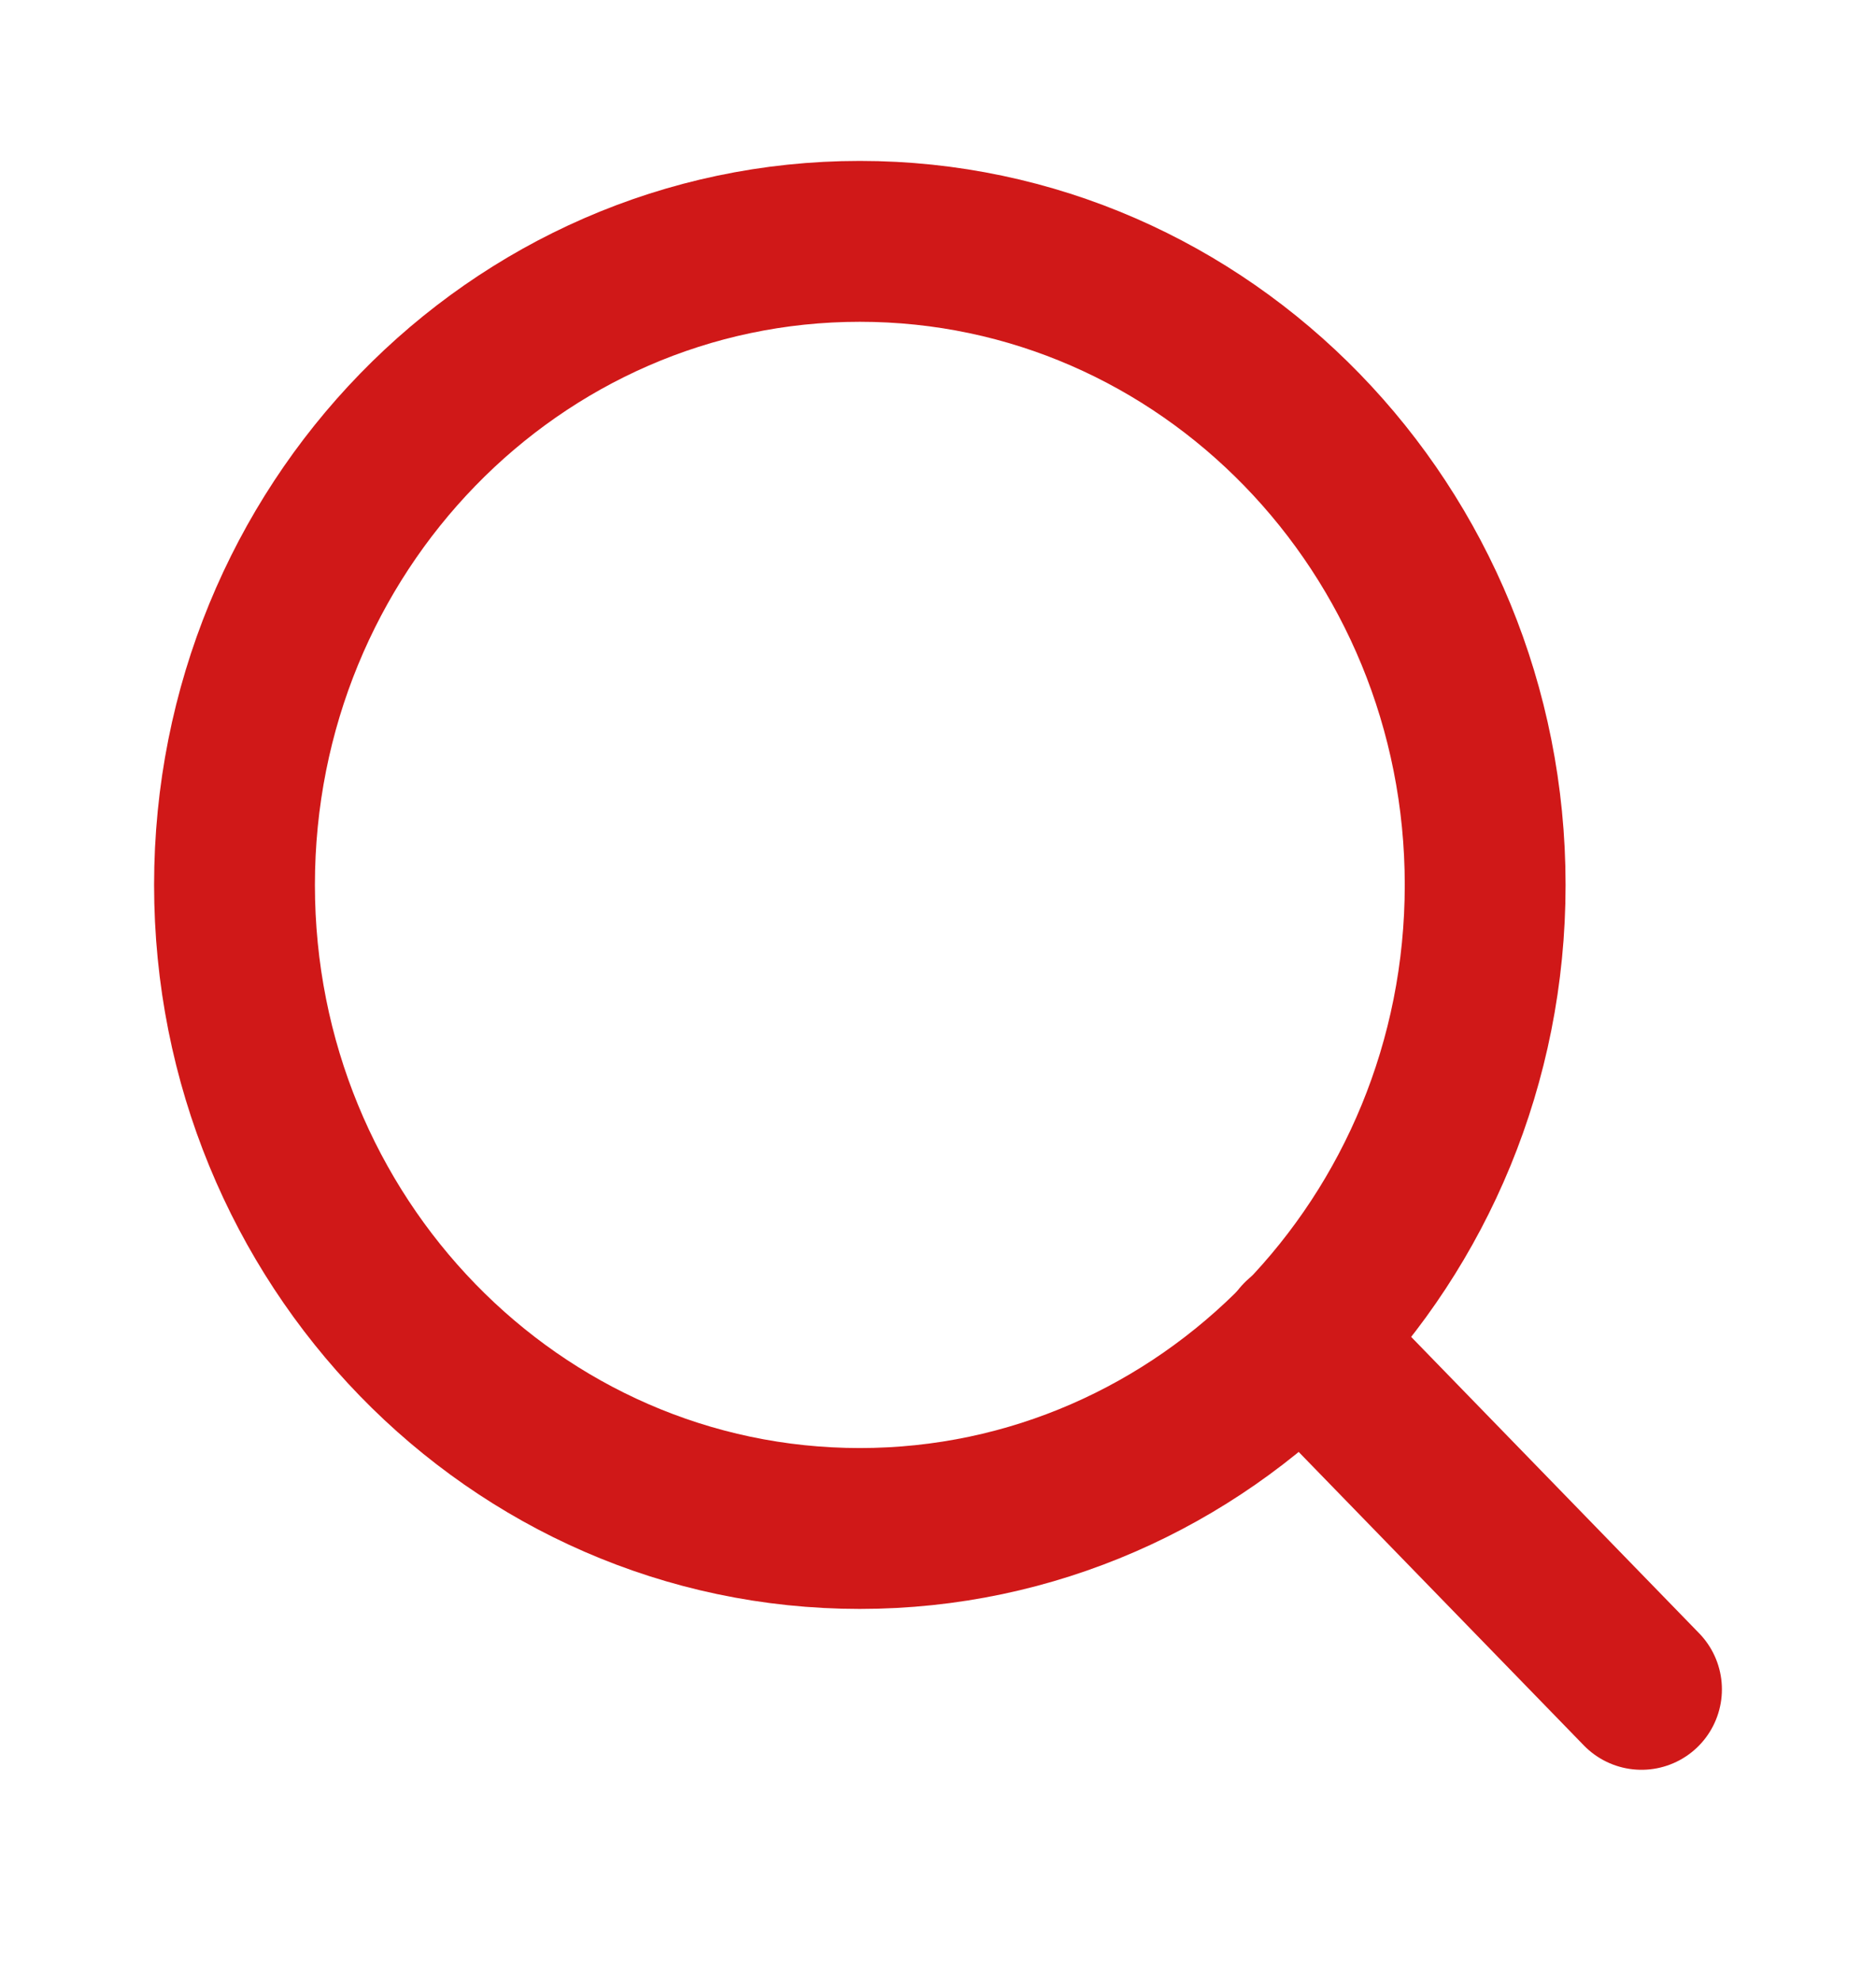 <svg width="36" height="38" viewBox="0 0 36 38" fill="none" xmlns="http://www.w3.org/2000/svg">
<path d="M16.5 29.321C23.127 29.321 28.5 23.794 28.5 16.975C28.5 10.157 23.127 4.63 16.5 4.63C9.872 4.63 4.5 10.157 4.5 16.975C4.5 23.794 9.872 29.321 16.5 29.321Z" stroke="#D01818" stroke-width="3.086" stroke-linecap="round" stroke-linejoin="round"/>
<path d="M31.5 32.407L24.975 25.694" stroke="#D01818" stroke-width="3.086" stroke-linecap="round" stroke-linejoin="round"/>
</svg>
